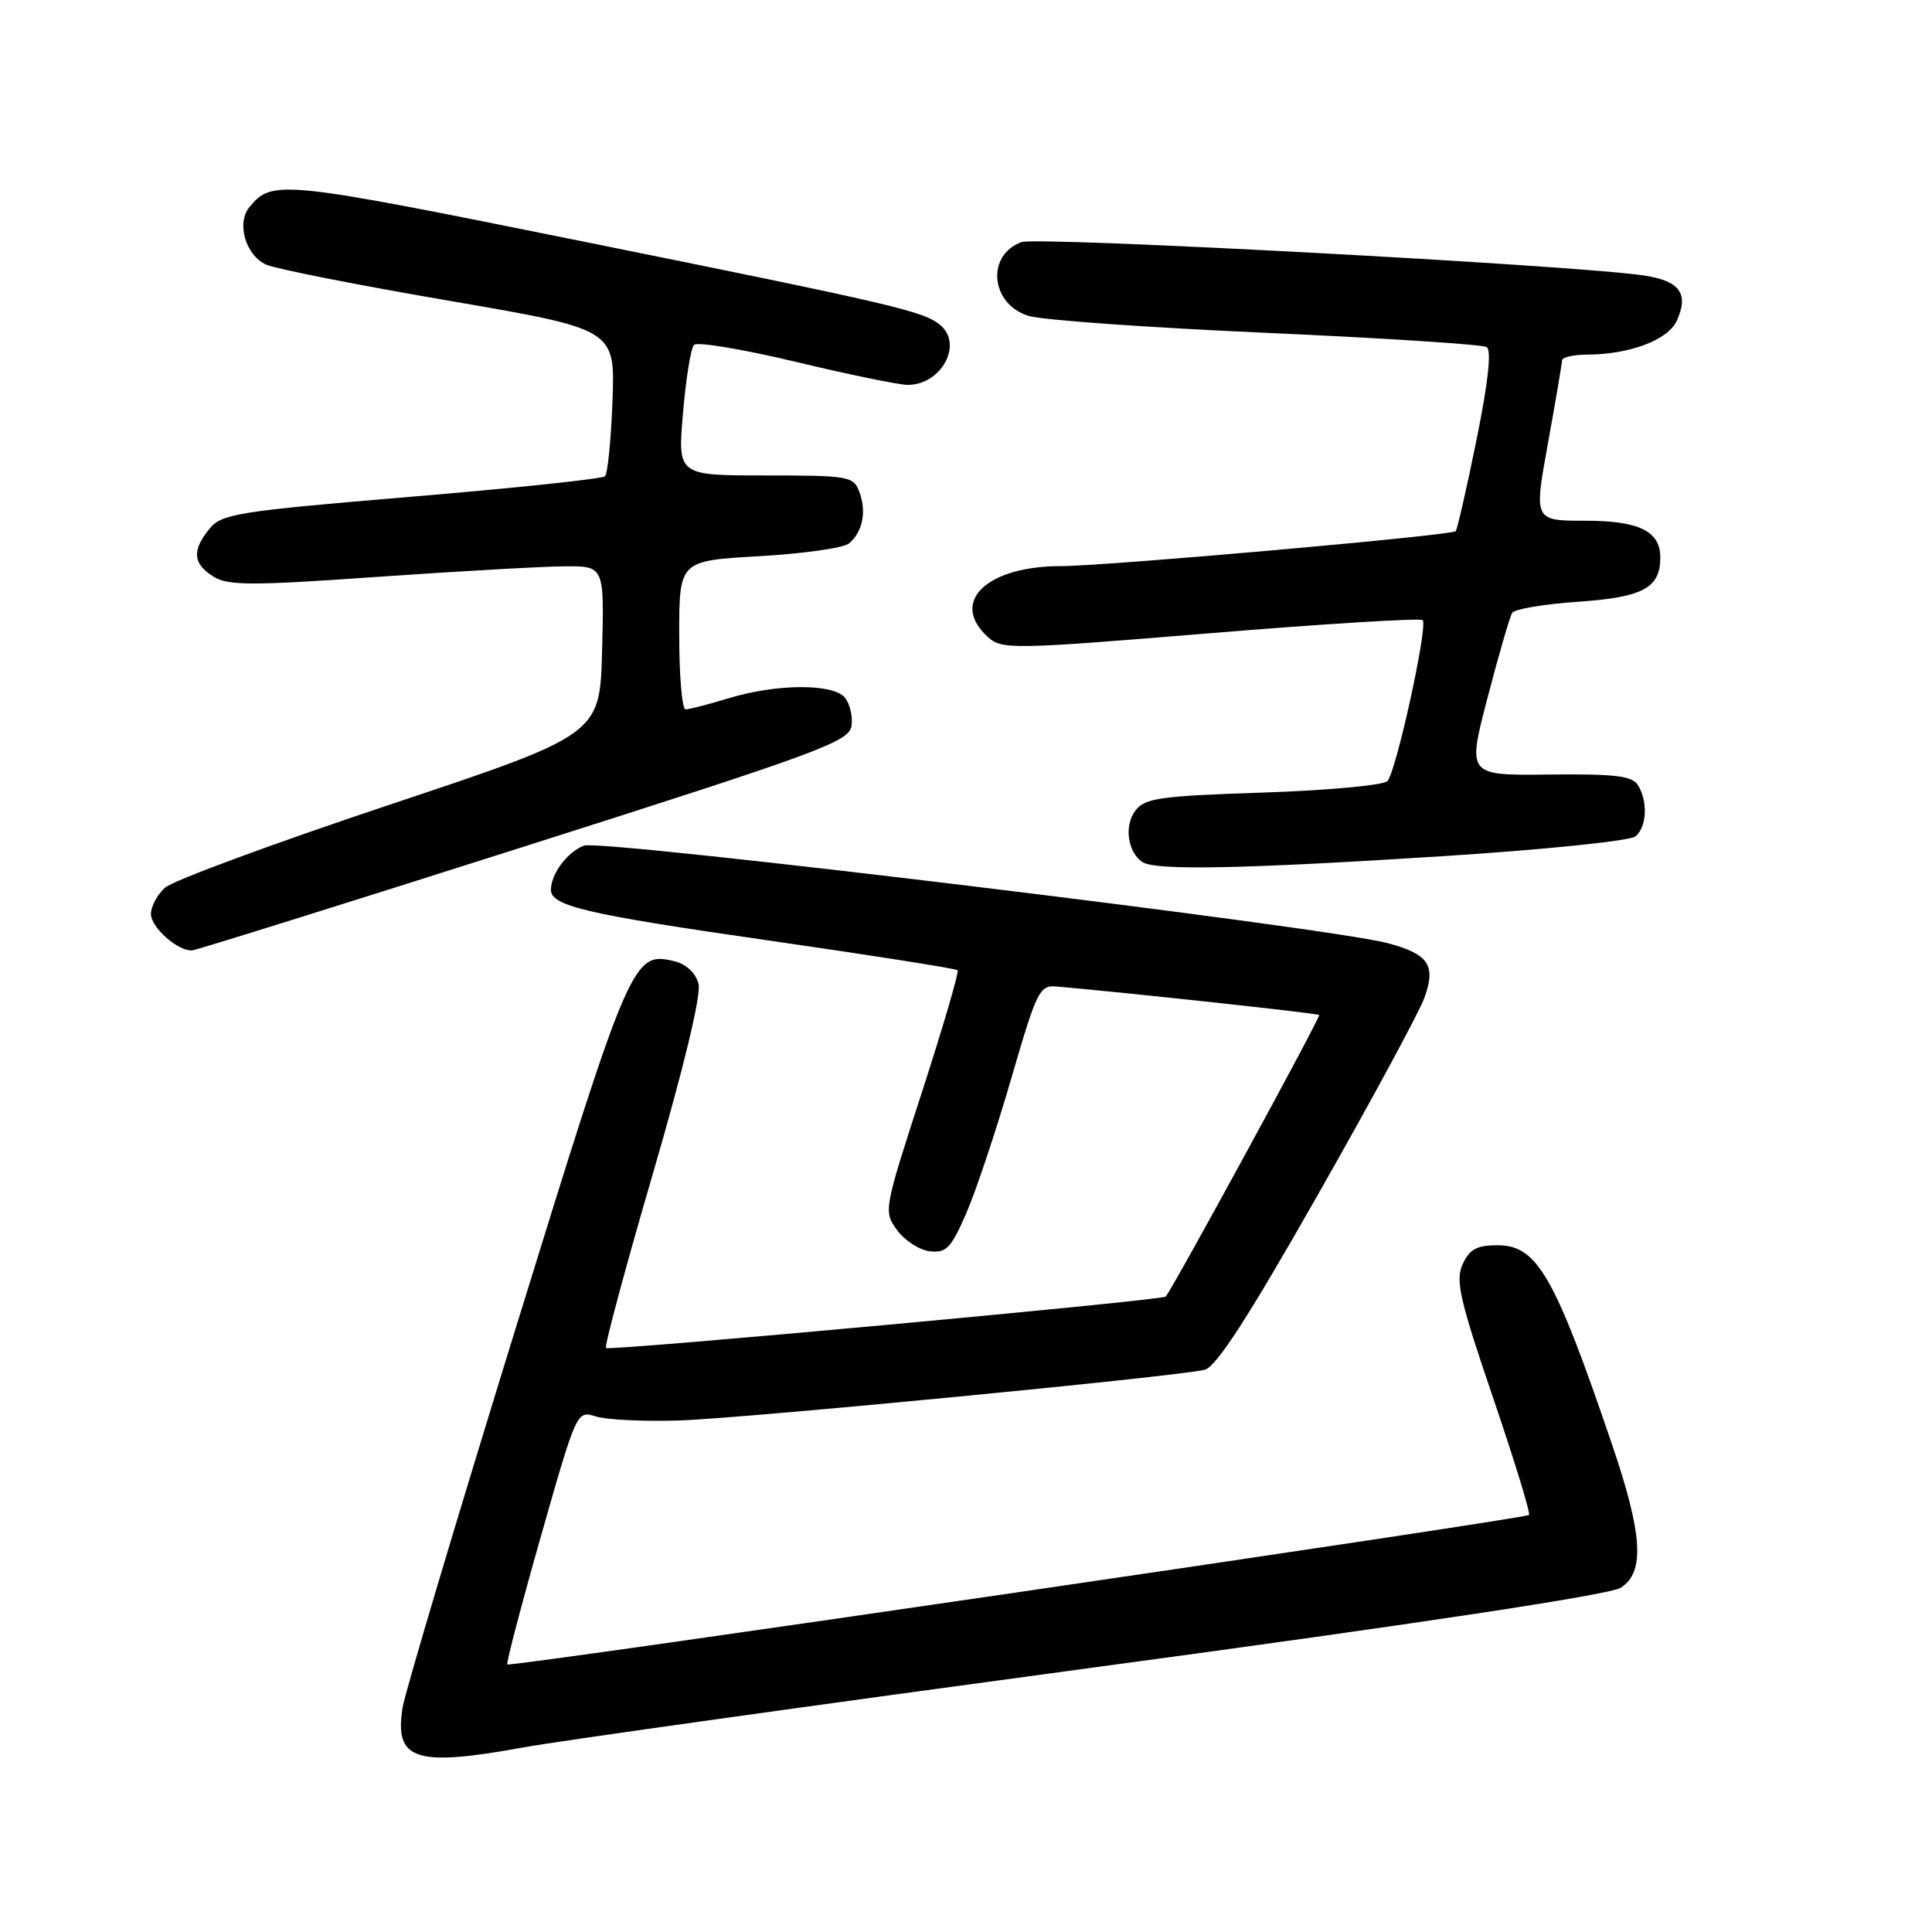 <?xml version="1.0" encoding="UTF-8" standalone="no"?>
<!DOCTYPE svg PUBLIC "-//W3C//DTD SVG 1.1//EN" "http://www.w3.org/Graphics/SVG/1.1/DTD/svg11.dtd" >
<svg xmlns="http://www.w3.org/2000/svg" xmlns:xlink="http://www.w3.org/1999/xlink" version="1.1" viewBox="0 0 256 256">
 <g >
 <path fill="currentColor"
d=" M 69.42 231.53 C 73.86 230.71 107.88 225.95 145.00 220.94 C 187.88 215.16 213.32 211.31 214.75 210.39 C 217.97 208.33 217.68 203.39 213.62 191.45 C 205.98 168.98 203.69 165.00 198.41 165.00 C 195.69 165.00 194.71 165.54 193.81 167.51 C 192.83 169.67 193.41 172.20 197.83 185.18 C 200.67 193.52 202.82 200.52 202.60 200.74 C 202.07 201.26 67.60 220.94 67.22 220.55 C 67.06 220.39 69.06 212.75 71.67 203.57 C 76.42 186.91 76.42 186.89 78.96 187.69 C 80.36 188.13 85.33 188.37 90.00 188.22 C 98.33 187.96 155.46 182.45 159.60 181.51 C 161.12 181.17 165.30 174.72 174.60 158.35 C 181.70 145.88 188.06 134.10 188.75 132.19 C 190.29 127.89 189.31 126.43 183.91 124.98 C 176.13 122.88 79.66 111.18 77.37 112.05 C 75.19 112.88 73.00 115.81 73.00 117.90 C 73.00 120.05 77.65 121.14 101.72 124.60 C 115.35 126.56 126.67 128.34 126.89 128.56 C 127.10 128.77 124.97 136.04 122.16 144.72 C 117.10 160.31 117.06 160.53 118.87 163.00 C 119.88 164.38 121.83 165.64 123.20 165.80 C 125.37 166.06 126.02 165.39 128.02 160.80 C 129.29 157.89 131.97 149.88 133.97 143.00 C 137.40 131.20 137.74 130.51 140.05 130.72 C 150.31 131.63 174.56 134.27 174.80 134.49 C 175.04 134.71 155.59 170.39 154.47 171.80 C 154.07 172.31 80.72 179.05 80.29 178.62 C 80.07 178.40 82.87 167.98 86.52 155.48 C 90.62 141.42 92.92 131.84 92.56 130.38 C 92.21 128.97 90.97 127.78 89.47 127.40 C 83.86 126.00 83.57 126.68 68.31 176.07 C 60.42 201.61 53.69 224.19 53.35 226.24 C 52.22 233.25 54.99 234.16 69.42 231.53 Z  M 69.50 112.16 C 108.75 99.67 112.53 98.27 112.83 96.18 C 113.01 94.92 112.61 93.24 111.95 92.44 C 110.39 90.55 102.93 90.59 96.59 92.51 C 93.89 93.33 91.30 94.00 90.84 94.00 C 90.38 94.00 90.00 89.57 90.00 84.15 C 90.00 74.30 90.00 74.30 100.59 73.70 C 106.41 73.37 111.76 72.61 112.48 72.02 C 114.30 70.51 114.85 67.83 113.88 65.21 C 113.10 63.10 112.52 63.00 101.43 63.00 C 89.79 63.00 89.79 63.00 90.50 54.75 C 90.88 50.21 91.54 46.14 91.95 45.70 C 92.36 45.26 98.44 46.27 105.46 47.95 C 112.47 49.63 119.14 51.00 120.28 51.00 C 124.72 51.00 127.65 45.62 124.60 43.08 C 122.36 41.23 118.74 40.38 77.16 31.98 C 37.13 23.89 36.09 23.78 33.06 27.43 C 31.30 29.55 32.54 33.84 35.28 35.07 C 36.50 35.62 47.40 37.77 59.50 39.85 C 81.50 43.63 81.50 43.63 81.16 53.06 C 80.97 58.25 80.52 62.78 80.16 63.11 C 79.80 63.45 68.25 64.67 54.50 65.82 C 31.46 67.75 29.36 68.08 27.75 70.07 C 25.41 72.95 25.55 74.67 28.25 76.38 C 30.19 77.61 33.17 77.62 50.00 76.44 C 60.73 75.69 71.88 75.06 74.78 75.04 C 80.07 75.00 80.07 75.00 79.78 86.17 C 79.50 97.33 79.50 97.33 51.62 106.63 C 36.28 111.75 22.89 116.69 21.87 117.62 C 20.84 118.55 20.00 120.11 20.00 121.10 C 20.00 122.90 23.58 126.06 25.47 125.93 C 26.04 125.89 45.85 119.69 69.50 112.16 Z  M 191.14 113.45 C 204.53 112.60 215.99 111.42 216.71 110.83 C 218.22 109.57 218.38 106.14 217.01 104.00 C 216.25 102.80 213.86 102.53 205.23 102.63 C 194.41 102.76 194.41 102.76 197.11 92.44 C 198.59 86.77 200.06 81.71 200.37 81.21 C 200.68 80.70 204.64 80.04 209.17 79.73 C 217.71 79.14 220.00 77.90 220.00 73.88 C 220.00 70.38 217.19 69.00 210.05 69.00 C 203.25 69.00 203.25 69.00 205.11 58.75 C 206.13 53.11 206.97 48.16 206.98 47.75 C 206.99 47.34 208.46 47.00 210.25 46.99 C 215.90 46.98 221.02 45.06 222.18 42.50 C 223.82 38.90 222.59 37.21 217.81 36.50 C 208.66 35.13 137.39 31.32 135.34 32.08 C 130.62 33.83 131.26 40.31 136.30 41.86 C 138.06 42.41 152.20 43.41 167.73 44.10 C 183.26 44.79 196.43 45.64 196.99 45.99 C 197.66 46.41 197.20 50.64 195.63 58.36 C 194.32 64.81 193.08 70.22 192.88 70.39 C 192.16 70.97 146.46 75.01 140.70 75.01 C 130.70 74.99 125.76 79.76 130.92 84.43 C 132.75 86.08 134.20 86.06 160.40 83.90 C 175.56 82.65 188.21 81.88 188.51 82.17 C 189.24 82.91 185.01 102.24 183.84 103.50 C 183.32 104.05 175.91 104.73 167.36 105.02 C 153.51 105.48 151.66 105.75 150.40 107.47 C 148.93 109.48 149.44 112.95 151.38 114.23 C 153.11 115.37 164.63 115.14 191.14 113.45 Z "/>
</g>
</svg>